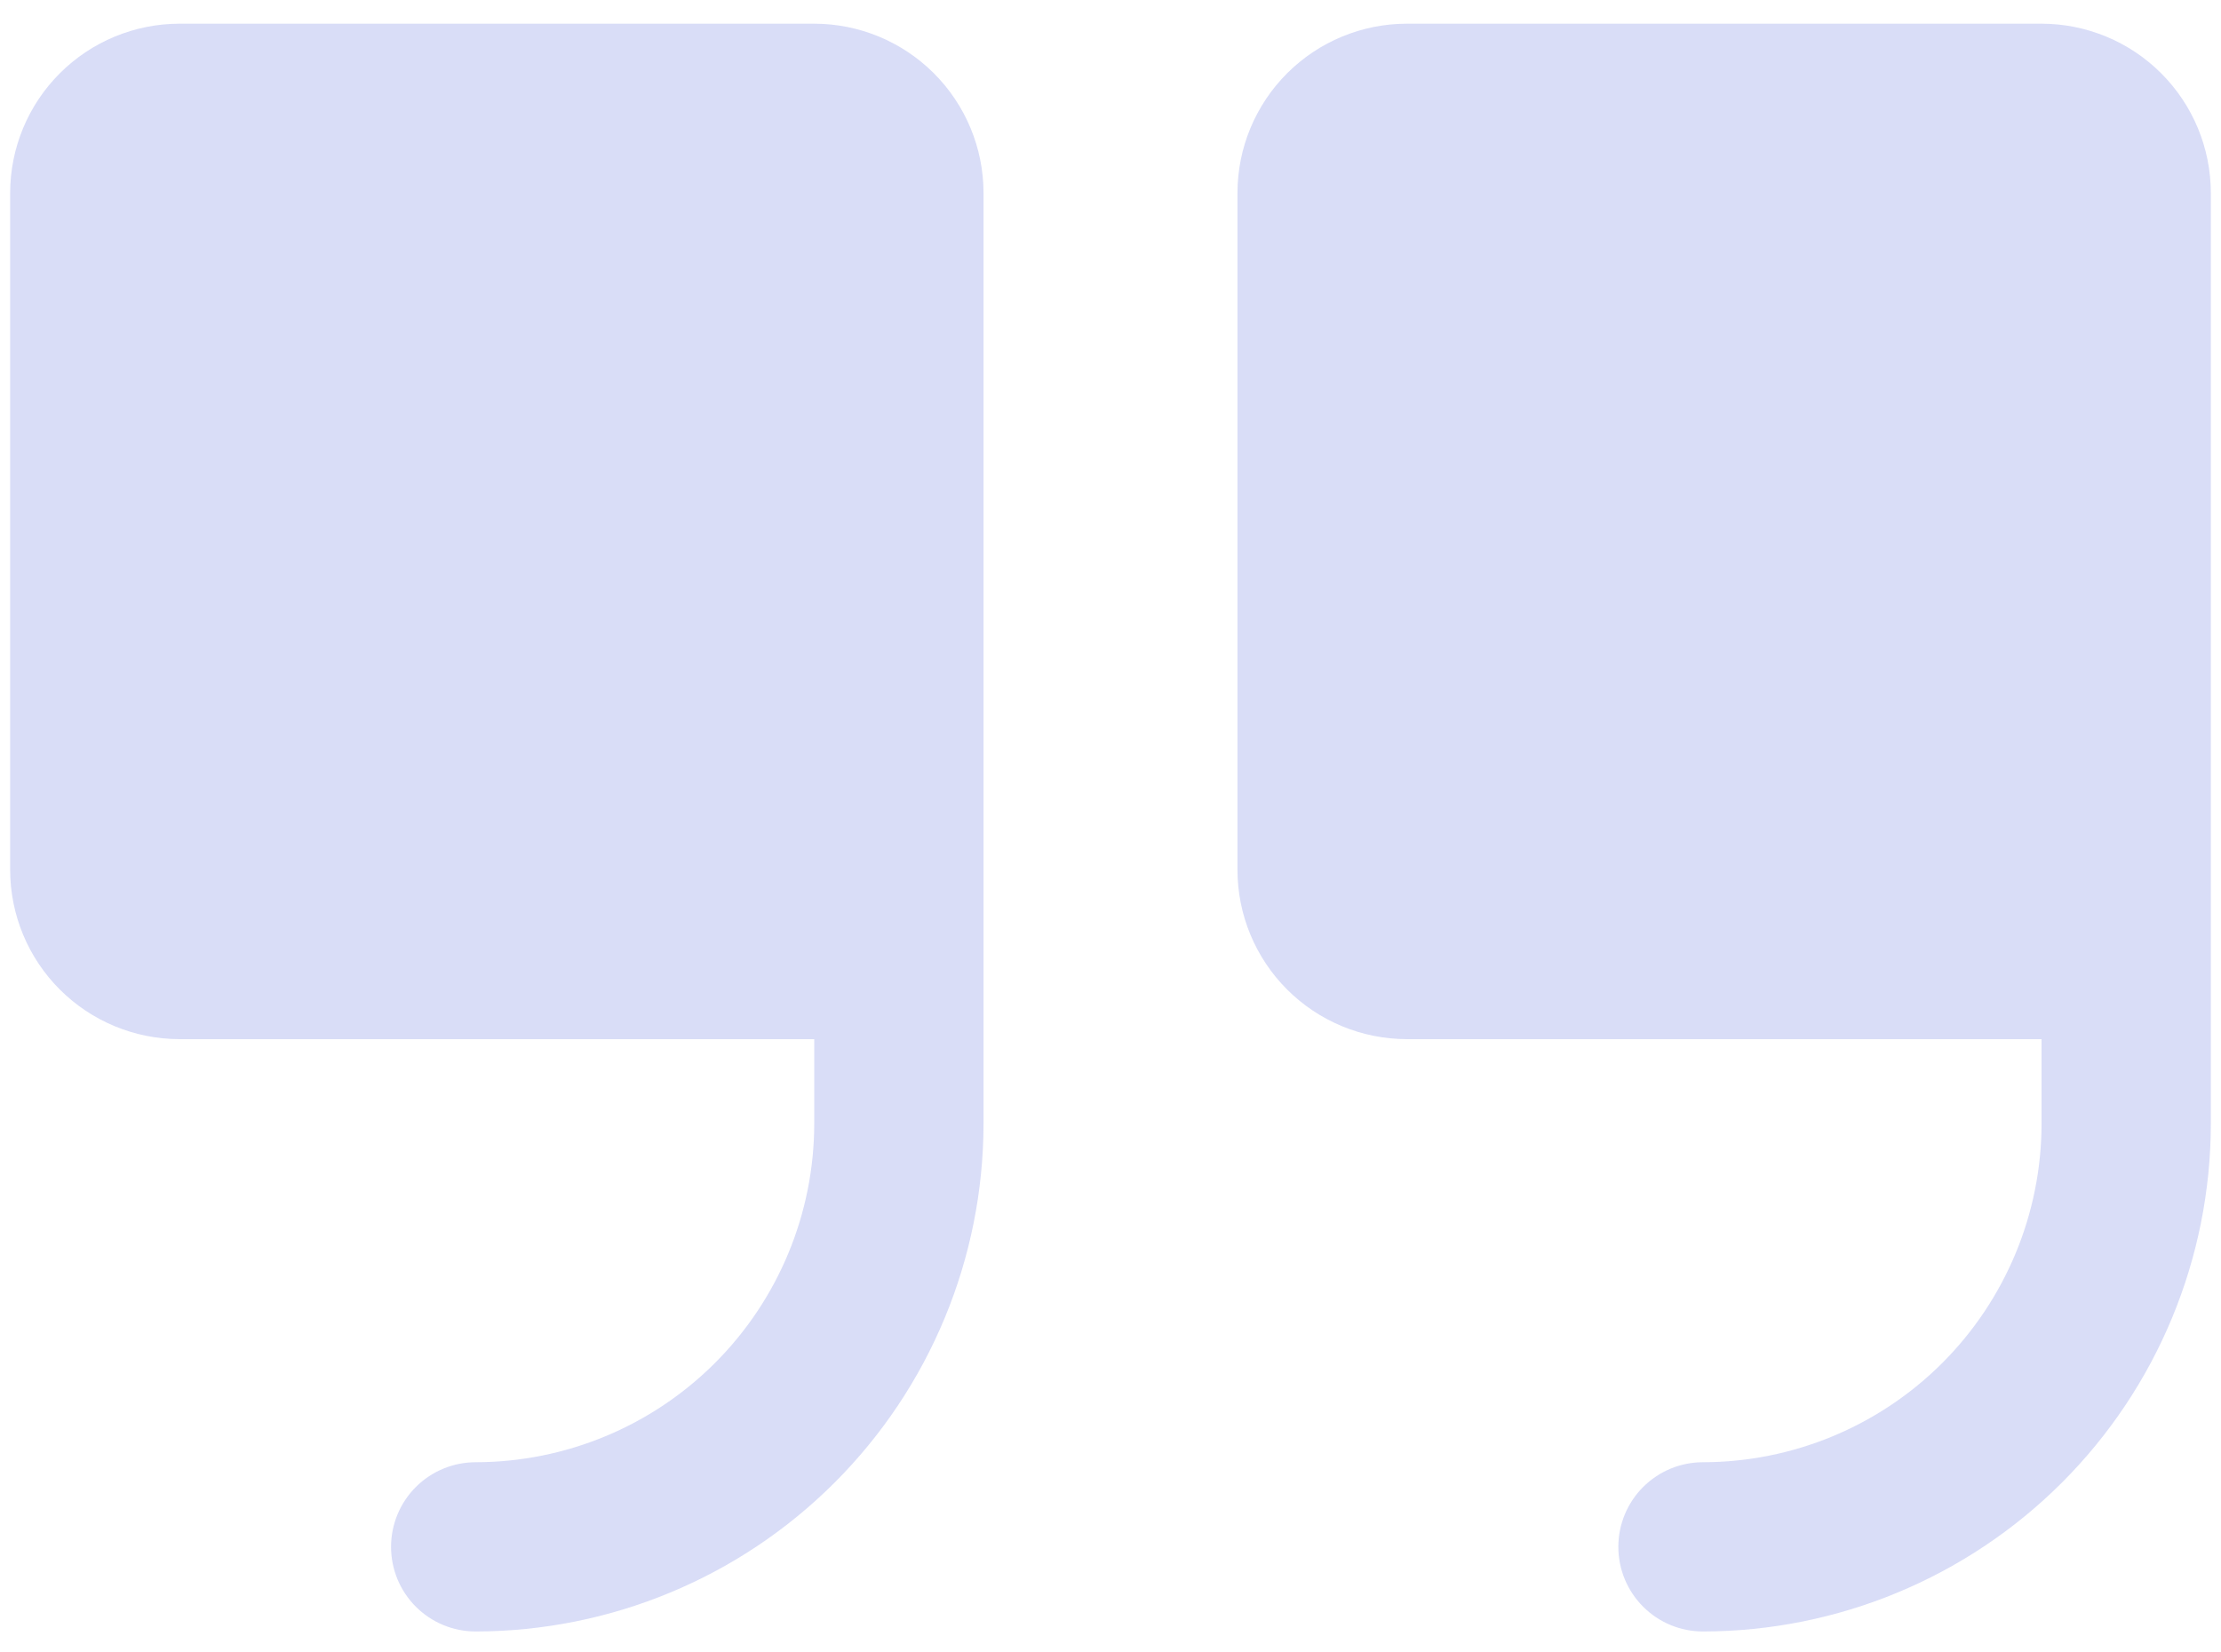<svg width="82" height="61" viewBox="0 0 82 61" fill="none" xmlns="http://www.w3.org/2000/svg">
<g opacity="0.2">
<path d="M36.312 7.125V41.5C36.307 46.471 34.33 51.237 30.814 54.752C27.299 58.267 22.534 60.244 17.562 60.25C16.734 60.25 15.939 59.921 15.353 59.335C14.767 58.749 14.438 57.954 14.438 57.125C14.438 56.296 14.767 55.501 15.353 54.915C15.939 54.329 16.734 54 17.562 54C20.877 53.996 24.054 52.678 26.397 50.335C28.741 47.991 30.059 44.814 30.062 41.5V38.375H6.625C4.968 38.373 3.379 37.714 2.208 36.542C1.036 35.371 0.377 33.782 0.375 32.125V7.125C0.377 5.468 1.036 3.879 2.208 2.708C3.379 1.536 4.968 0.877 6.625 0.875H30.062C31.72 0.877 33.308 1.536 34.48 2.708C35.651 3.879 36.311 5.468 36.312 7.125ZM75.375 0.875H51.938C50.281 0.877 48.692 1.536 47.52 2.708C46.349 3.879 45.689 5.468 45.688 7.125V32.125C45.689 33.782 46.349 35.371 47.52 36.542C48.692 37.714 50.281 38.373 51.938 38.375H75.375V41.5C75.371 44.814 74.053 47.991 71.71 50.335C69.366 52.678 66.189 53.996 62.875 54C62.046 54 61.251 54.329 60.665 54.915C60.079 55.501 59.75 56.296 59.75 57.125C59.75 57.954 60.079 58.749 60.665 59.335C61.251 59.921 62.046 60.25 62.875 60.25C67.846 60.244 72.612 58.267 76.127 54.752C79.642 51.237 81.619 46.471 81.625 41.5V7.125C81.623 5.468 80.964 3.879 79.792 2.708C78.621 1.536 77.032 0.877 75.375 0.875Z" fill="#3F53D8"/>
</g>
</svg>
